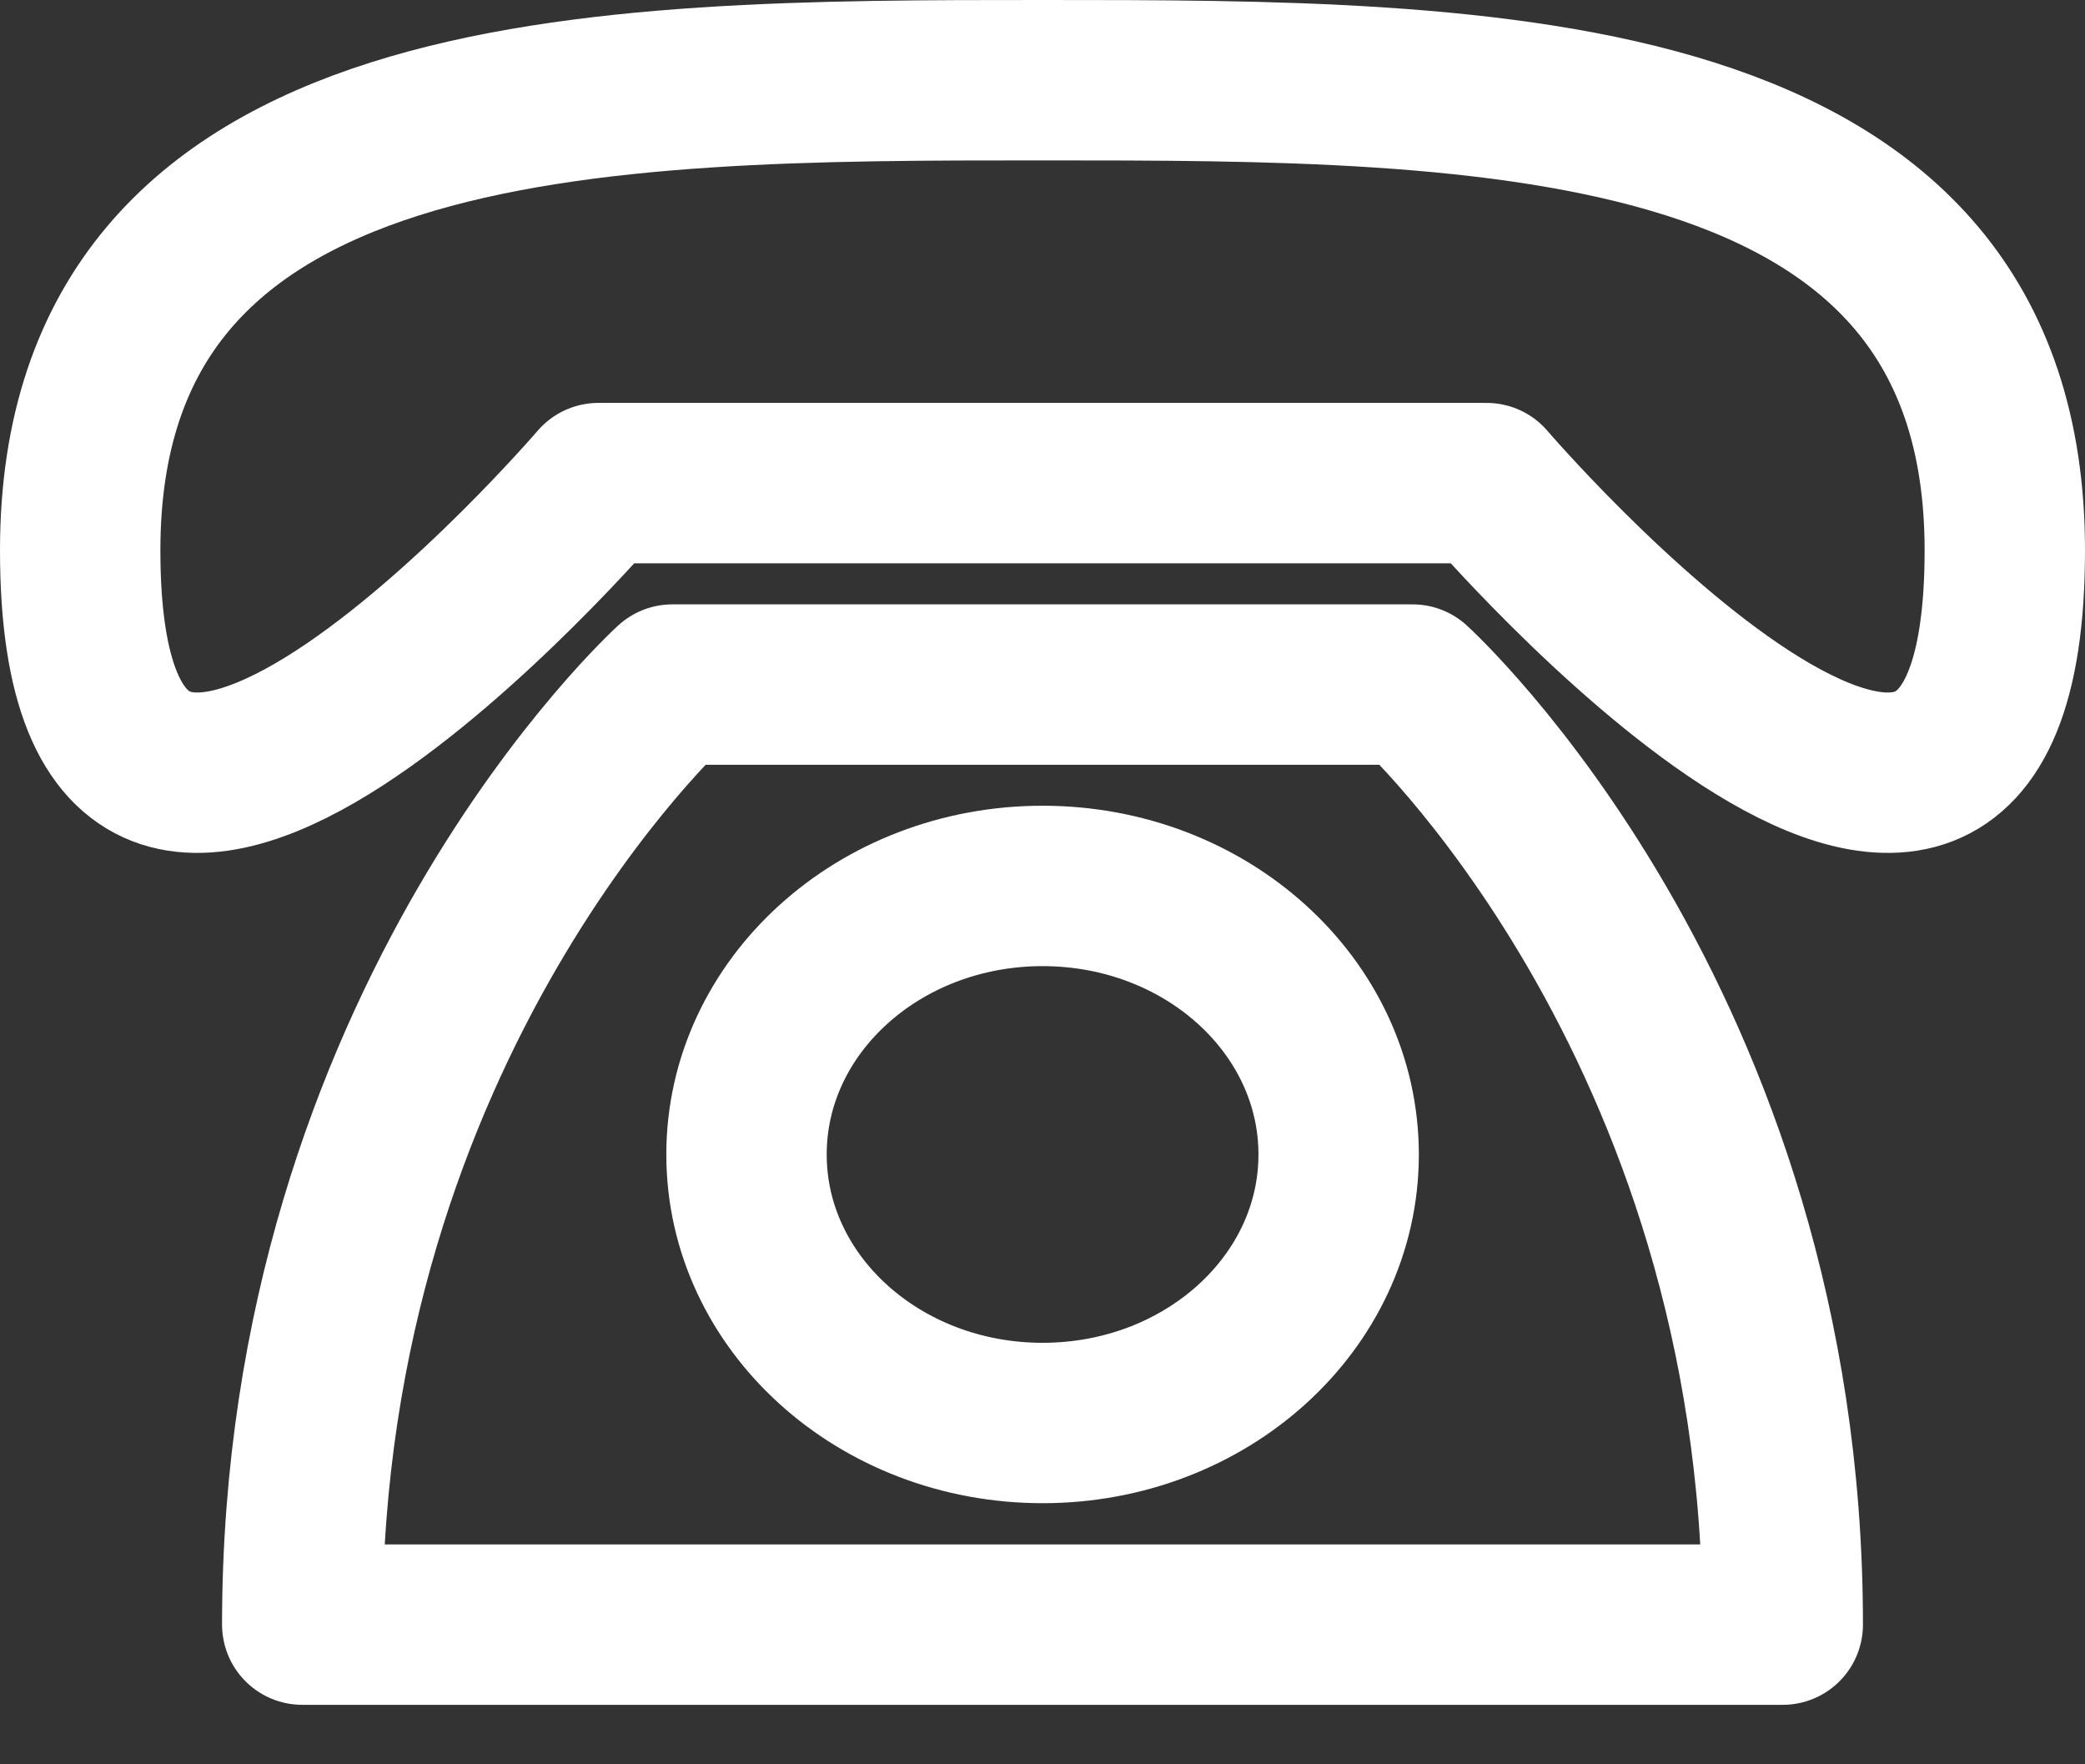 <svg width="26" height="22" viewBox="0 0 26 22" fill="none" xmlns="http://www.w3.org/2000/svg">
<rect x="0" y="0" width="26" height="22" fill="#333333" stroke="none"/>
<path d="M1 6.861C1 1 7.462 1 13 1C18.538 1 25 1 25 6.861C25 13.559 18.538 6.024 18.538 6.024H7.462C7.462 6.024 1 13.559 1 6.861ZM8.385 8.536C8.385 8.536 3.769 12.722 3.769 20.258H22.231C22.231 12.722 17.615 8.536 17.615 8.536H8.385Z" stroke="white" stroke-width="2" stroke-linecap="round" stroke-linejoin="round"/>
<path d="M13.001 17.744C15.04 17.744 16.693 16.245 16.693 14.396C16.693 12.546 15.04 11.047 13.001 11.047C10.962 11.047 9.309 12.546 9.309 14.396C9.309 16.245 10.962 17.744 13.001 17.744Z" stroke="white" stroke-width="2" stroke-linecap="round" stroke-linejoin="round"/>
</svg>
